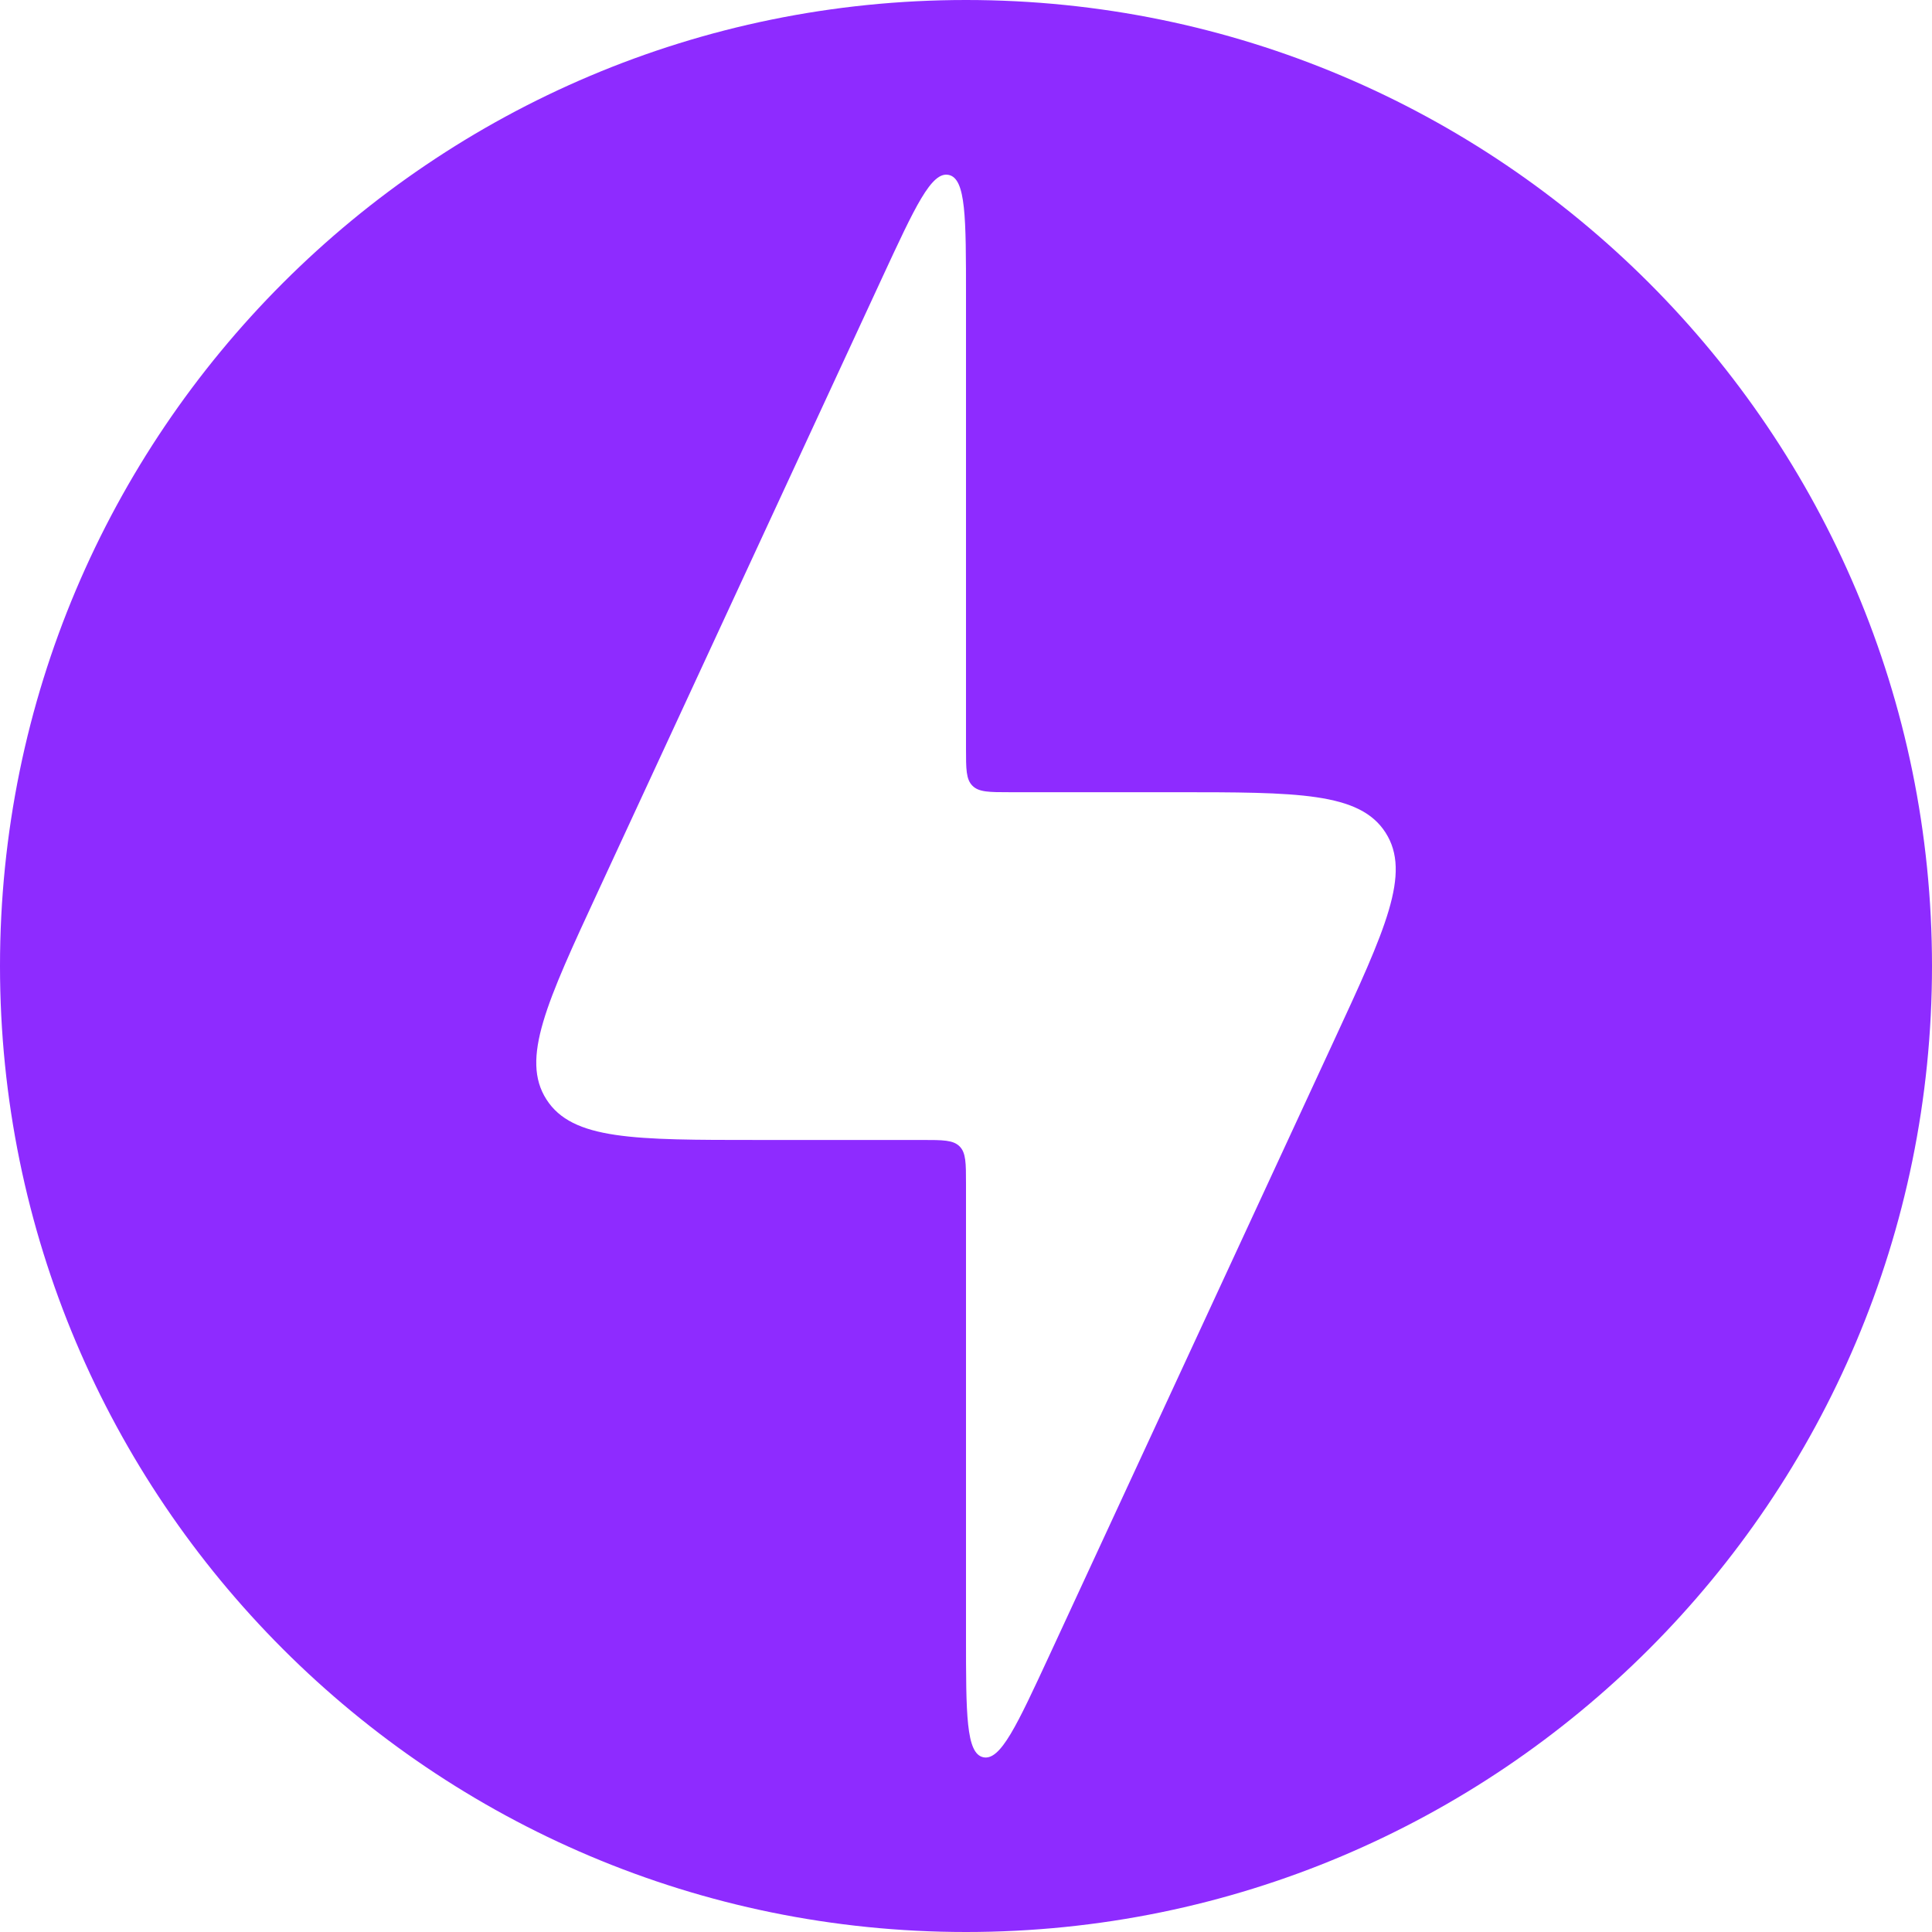 <svg width="22" height="22" viewBox="0 0 22 22" fill="none" xmlns="http://www.w3.org/2000/svg">
<path fill-rule="evenodd" clip-rule="evenodd" d="M11 22C17.075 22 22 17.075 22 11C22 4.925 17.075 0 11 0C4.925 0 0 4.925 0 11C0 17.075 4.925 22 11 22ZM8.63 12.981H10.5C10.736 12.981 10.854 12.981 10.927 13.054C11 13.127 11 13.245 11 13.481V18.631C11 19.521 11 19.966 11.196 20.01C11.393 20.053 11.579 19.649 11.954 18.84L15.185 11.861C15.777 10.583 16.073 9.944 15.778 9.482C15.483 9.021 14.779 9.021 13.37 9.021H11.5C11.264 9.021 11.146 9.021 11.073 8.947C11 8.874 11 8.756 11 8.521V3.371C11 2.48 11 2.035 10.804 1.992C10.607 1.948 10.421 2.352 10.046 3.161L10.046 3.161L6.815 10.14C6.223 11.418 5.927 12.057 6.222 12.519C6.517 12.981 7.221 12.981 8.63 12.981Z" fill="#8E2BFF"/>
</svg>
